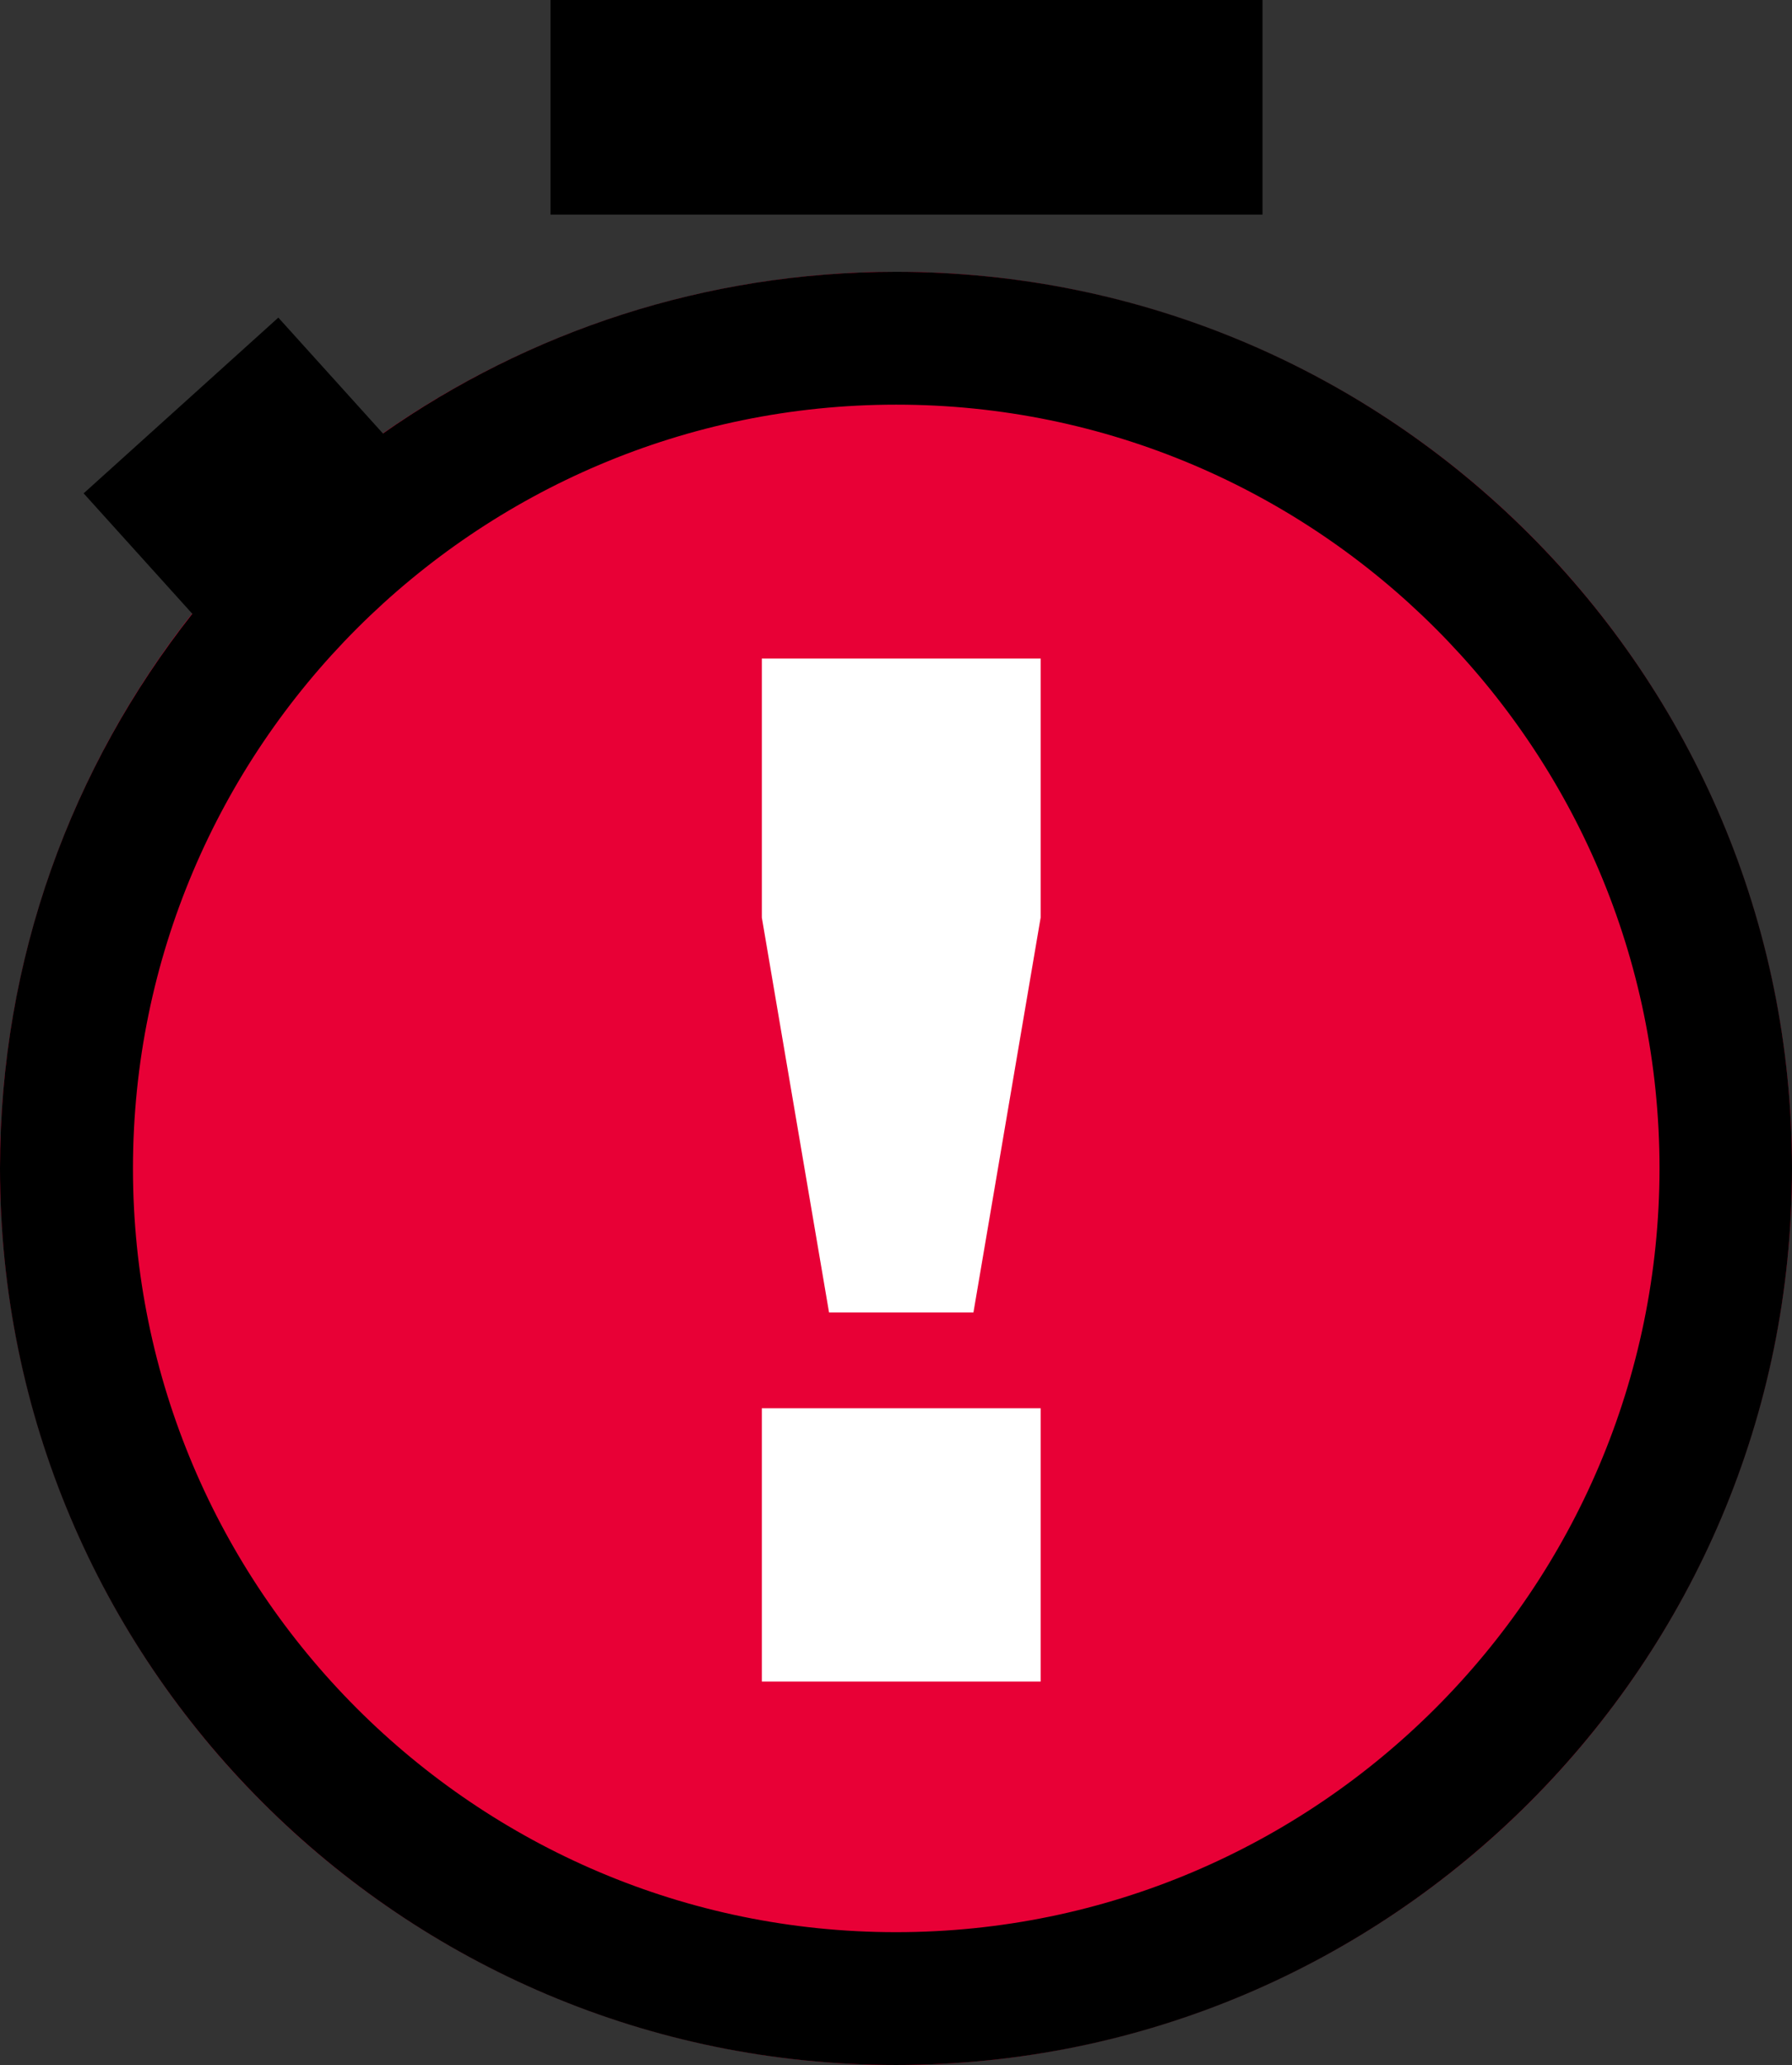 <!-- Generator: Adobe Illustrator 25.0.1, SVG Export Plug-In  -->
<svg version="1.1" xmlns="http://www.w3.org/2000/svg" xmlns:xlink="http://www.w3.org/1999/xlink" x="0px" y="0px" width="75.2px"
	 height="86.6px" viewBox="0 0 75.2 86.6" style="overflow:visible;enable-background:new 0 0 75.2 86.6;" xml:space="preserve">
<rect x="0" y="0" width="75.2" height="86.6" fill="#333333" stroke="none"/>
<style type="text/css">
	.st0{fill:#E80036;}
	.st1{fill:#FFFFFF;}
</style>
<defs>
</defs>
<circle class="st0" cx="37.6" cy="49" r="37.6"/>
<g>
	<path class="st1" d="M31.97,38.48V27.62h11.7v10.86l-2.82,16.56h-6.06L31.97,38.48z M31.97,59.06h11.7v11.46h-11.7V59.06z"/>
</g>
<path d="M37.6,11.4c-8.01,0-15.43,2.51-21.53,6.78l-4.39-4.86l-8.17,7.37l4.56,5.05C3.02,32.14,0,40.21,0,49
	c0,20.77,16.84,37.6,37.6,37.6c20.77,0,37.6-16.84,37.6-37.6S58.37,11.4,37.6,11.4z M37.6,81.03C19.94,81.03,5.58,66.66,5.58,49
	c0-17.66,14.37-32.03,32.03-32.03c17.66,0,32.03,14.37,32.03,32.03C69.63,66.66,55.26,81.03,37.6,81.03z"/>
<g>
	<rect x="23.1" width="29.88" height="9"/>
</g>
</svg>

